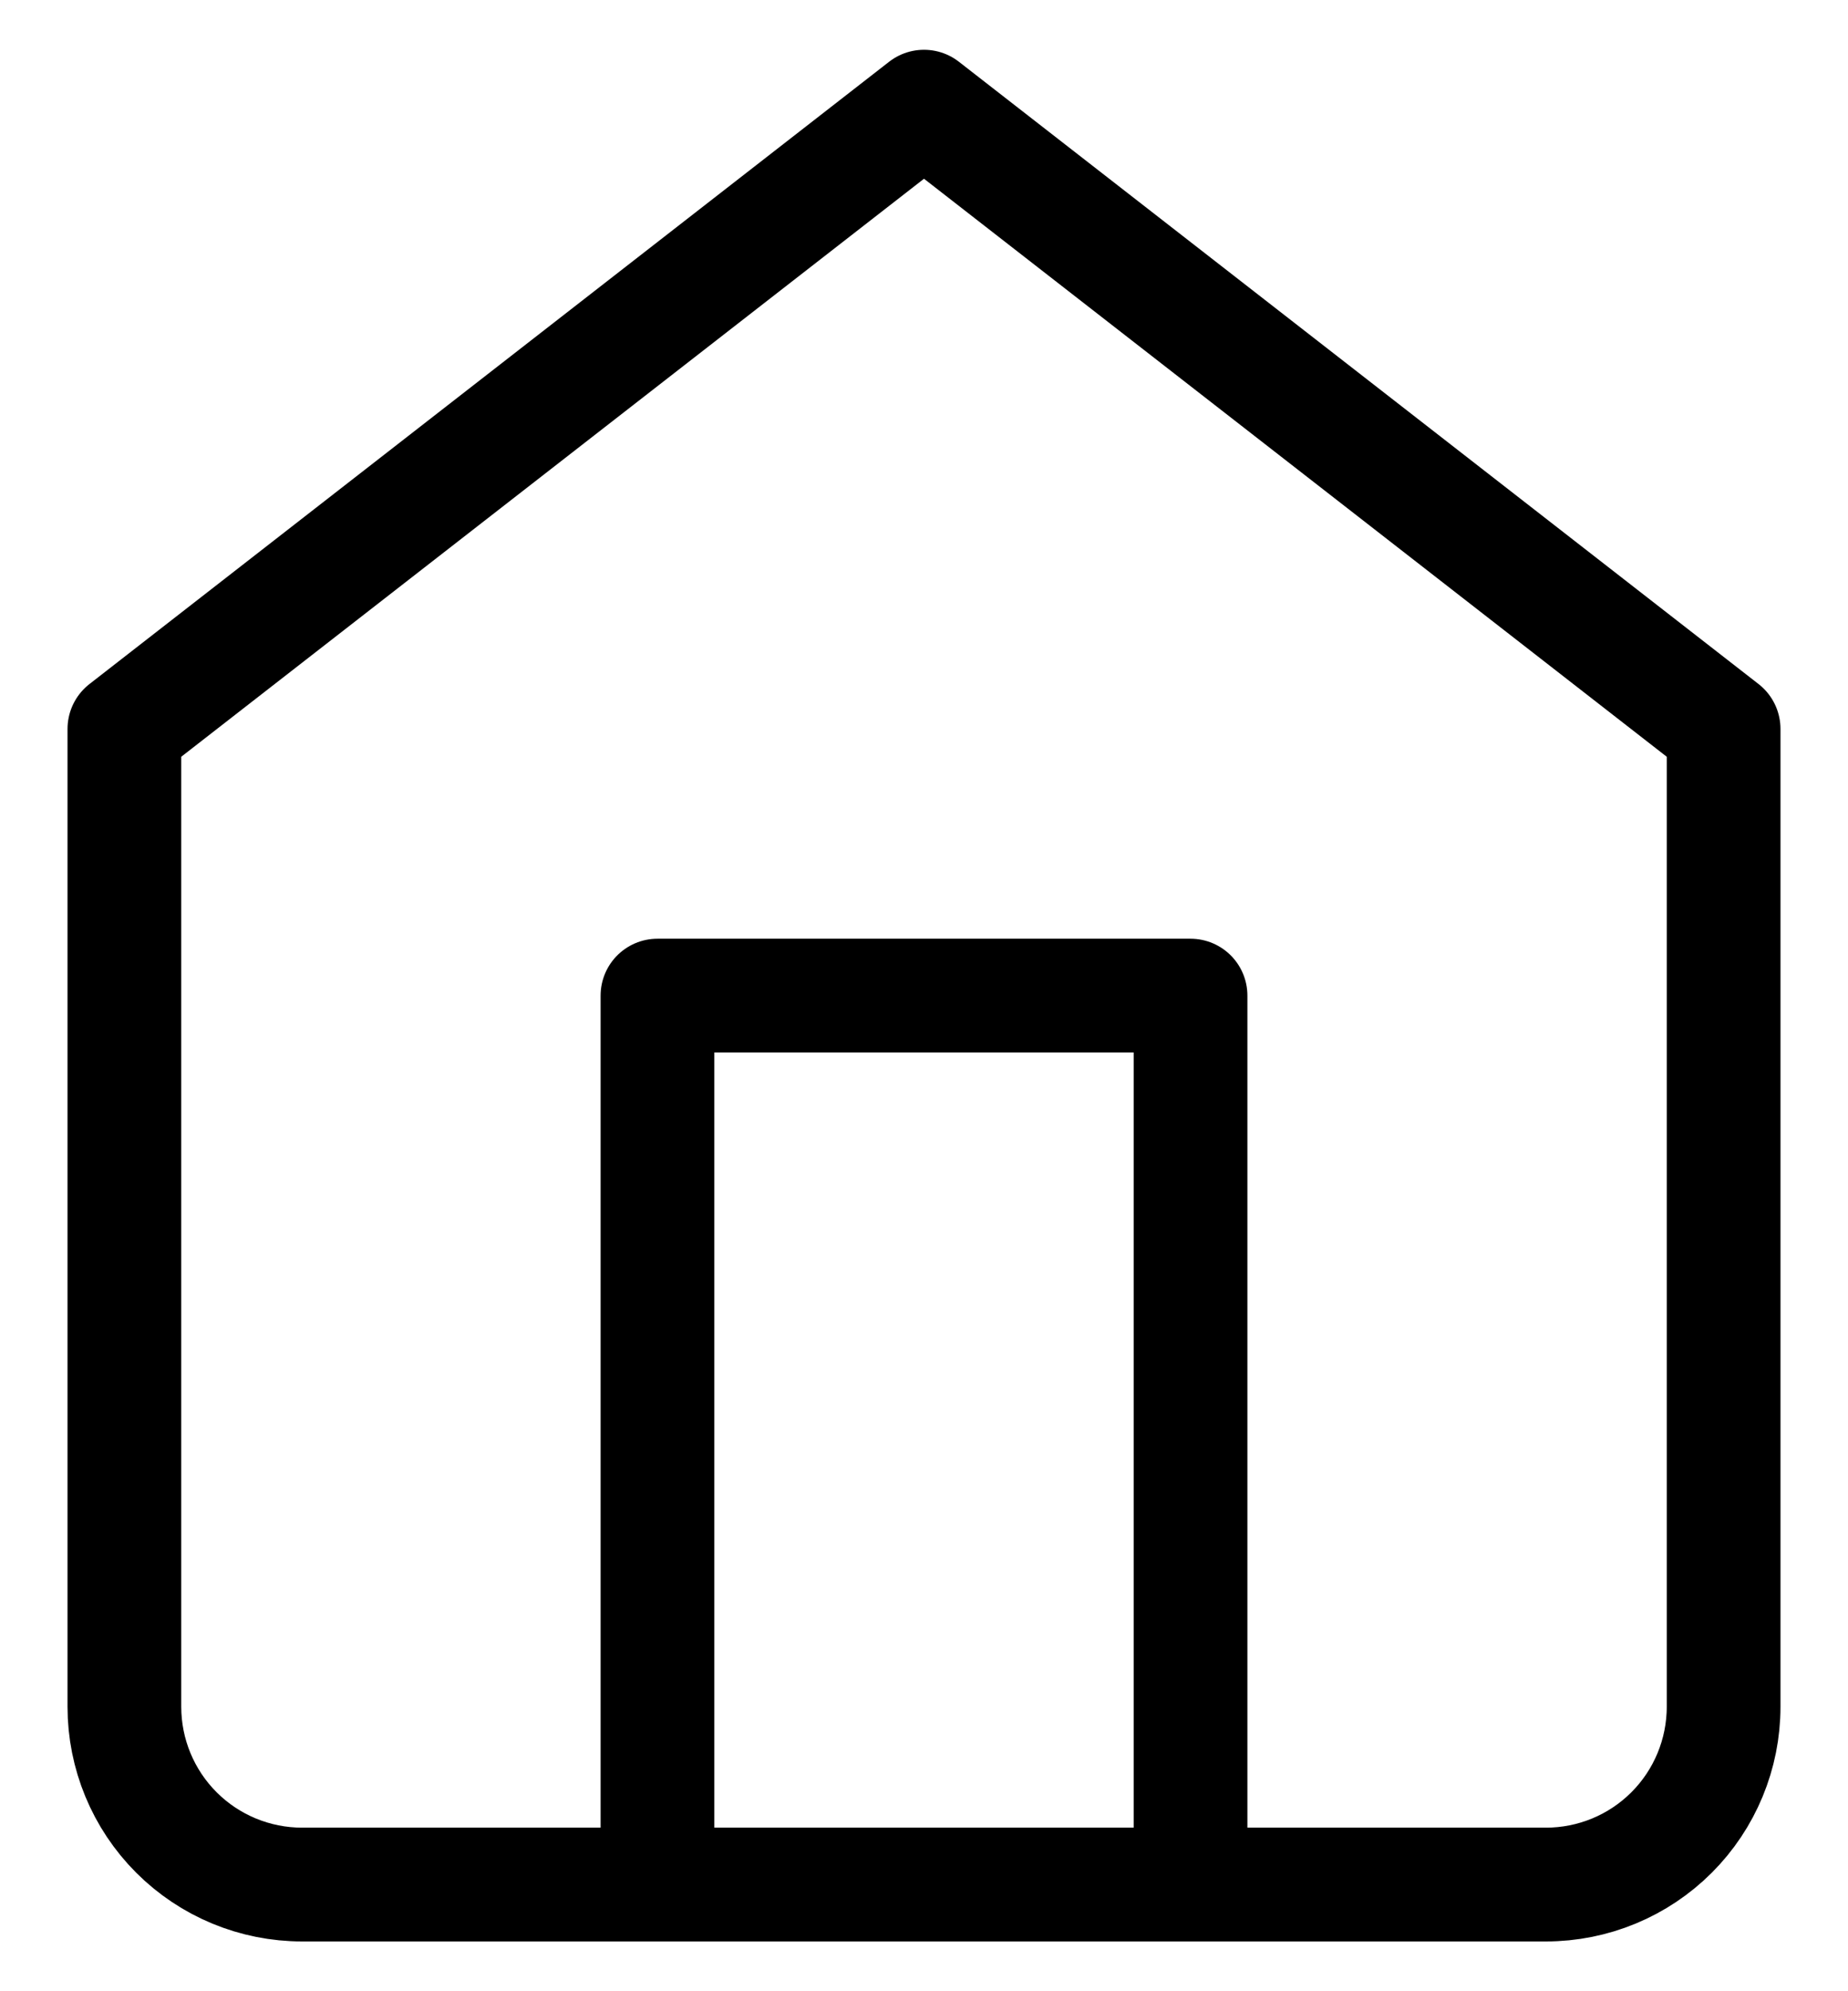 <svg width="26" height="28" viewBox="0 0 26 28" fill="none" xmlns="http://www.w3.org/2000/svg">
<path d="M9.25 26.5V14H16.75V26.5M1.75 10.25L13 1.5L24.25 10.25V24C24.25 24.663 23.987 25.299 23.518 25.768C23.049 26.237 22.413 26.5 21.75 26.5H4.25C3.587 26.5 2.951 26.237 2.482 25.768C2.013 25.299 1.75 24.663 1.75 24V10.25Z" stroke="currentColor" stroke-width="1.6" stroke-linecap="round" stroke-linejoin="round"/>
</svg>
